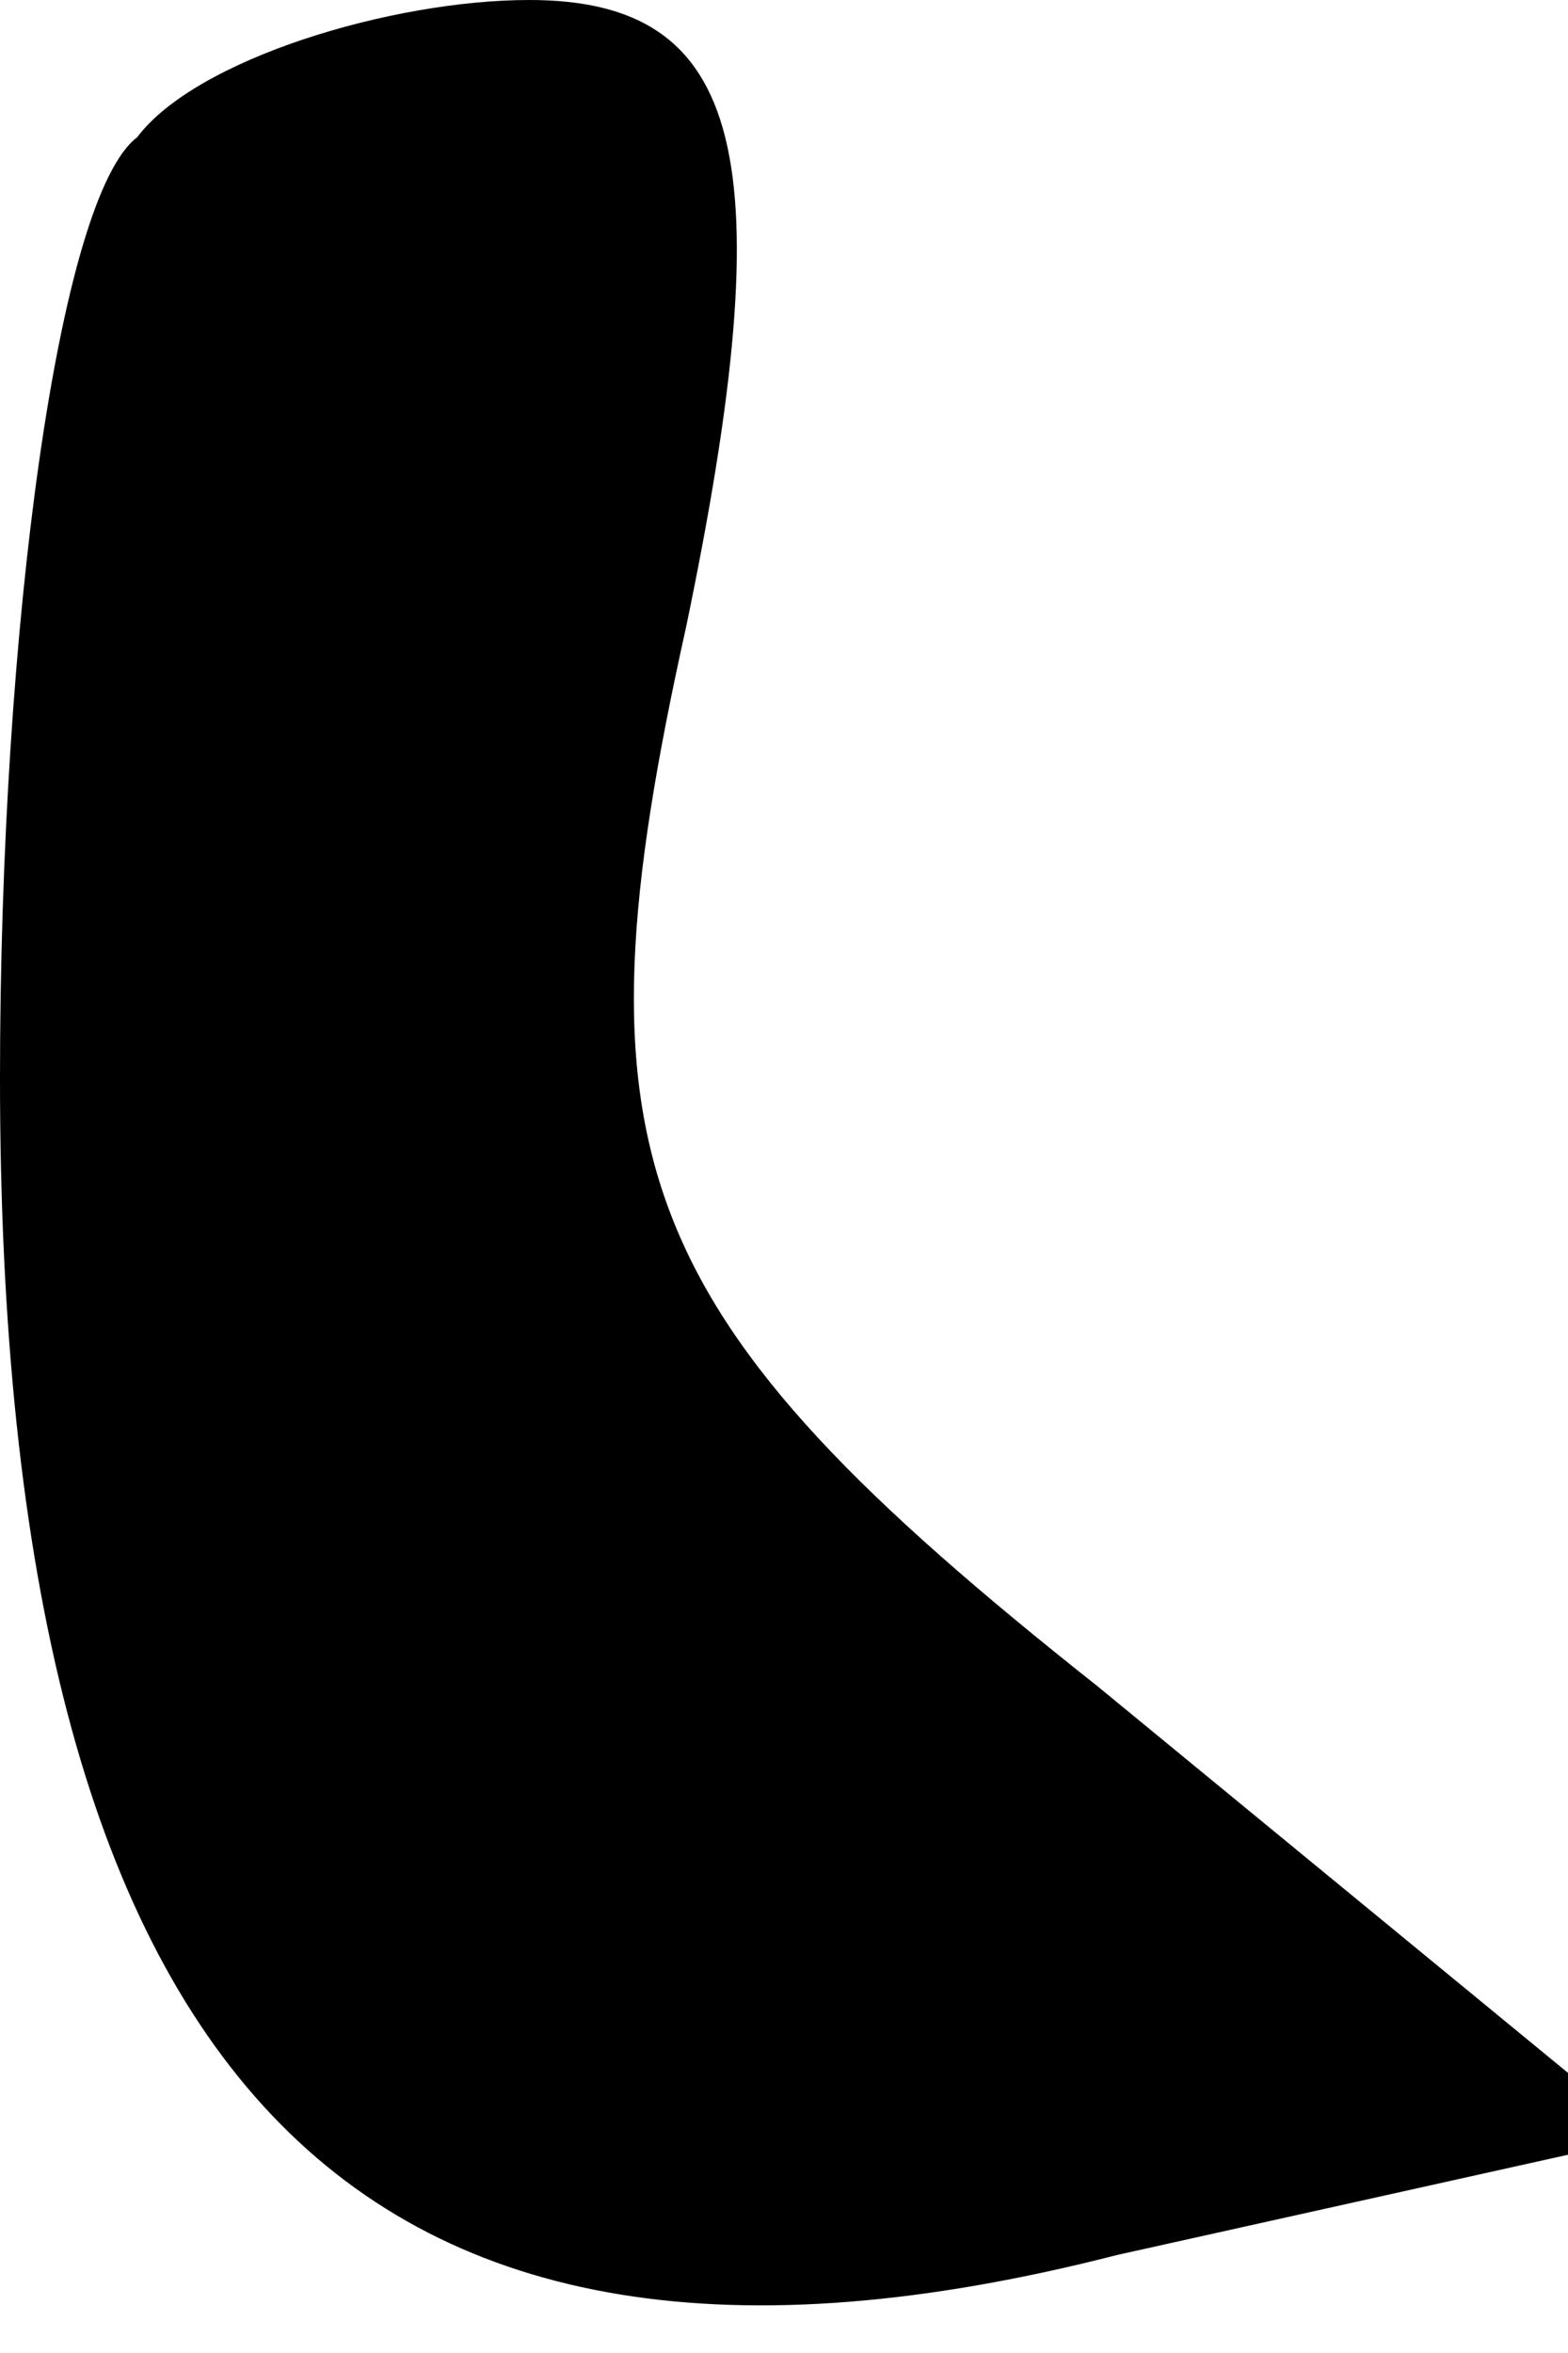<?xml version="1.0" standalone="no"?>
<!DOCTYPE svg PUBLIC "-//W3C//DTD SVG 20010904//EN"
 "http://www.w3.org/TR/2001/REC-SVG-20010904/DTD/svg10.dtd">
<svg version="1.0" xmlns="http://www.w3.org/2000/svg"
 width="8pt" height="12pt" viewBox="0 0 8 12"
 preserveAspectRatio="xMidYMid meet">
<g transform="translate(0,12) scale(0.1,-0.1)"
fill="#000000" stroke="none">
<path fill="#000000" stroke="none" d="M7 113 c-4 -3 -7 -25 -7 -48 0 -51 18
-70 57 -60 l27 6 -28 23 c-24 19 -27 27 -21 54 5 24 3 32 -8 32 -7 0 -17 -3
-20 -7z"/>
</g>
</svg>
